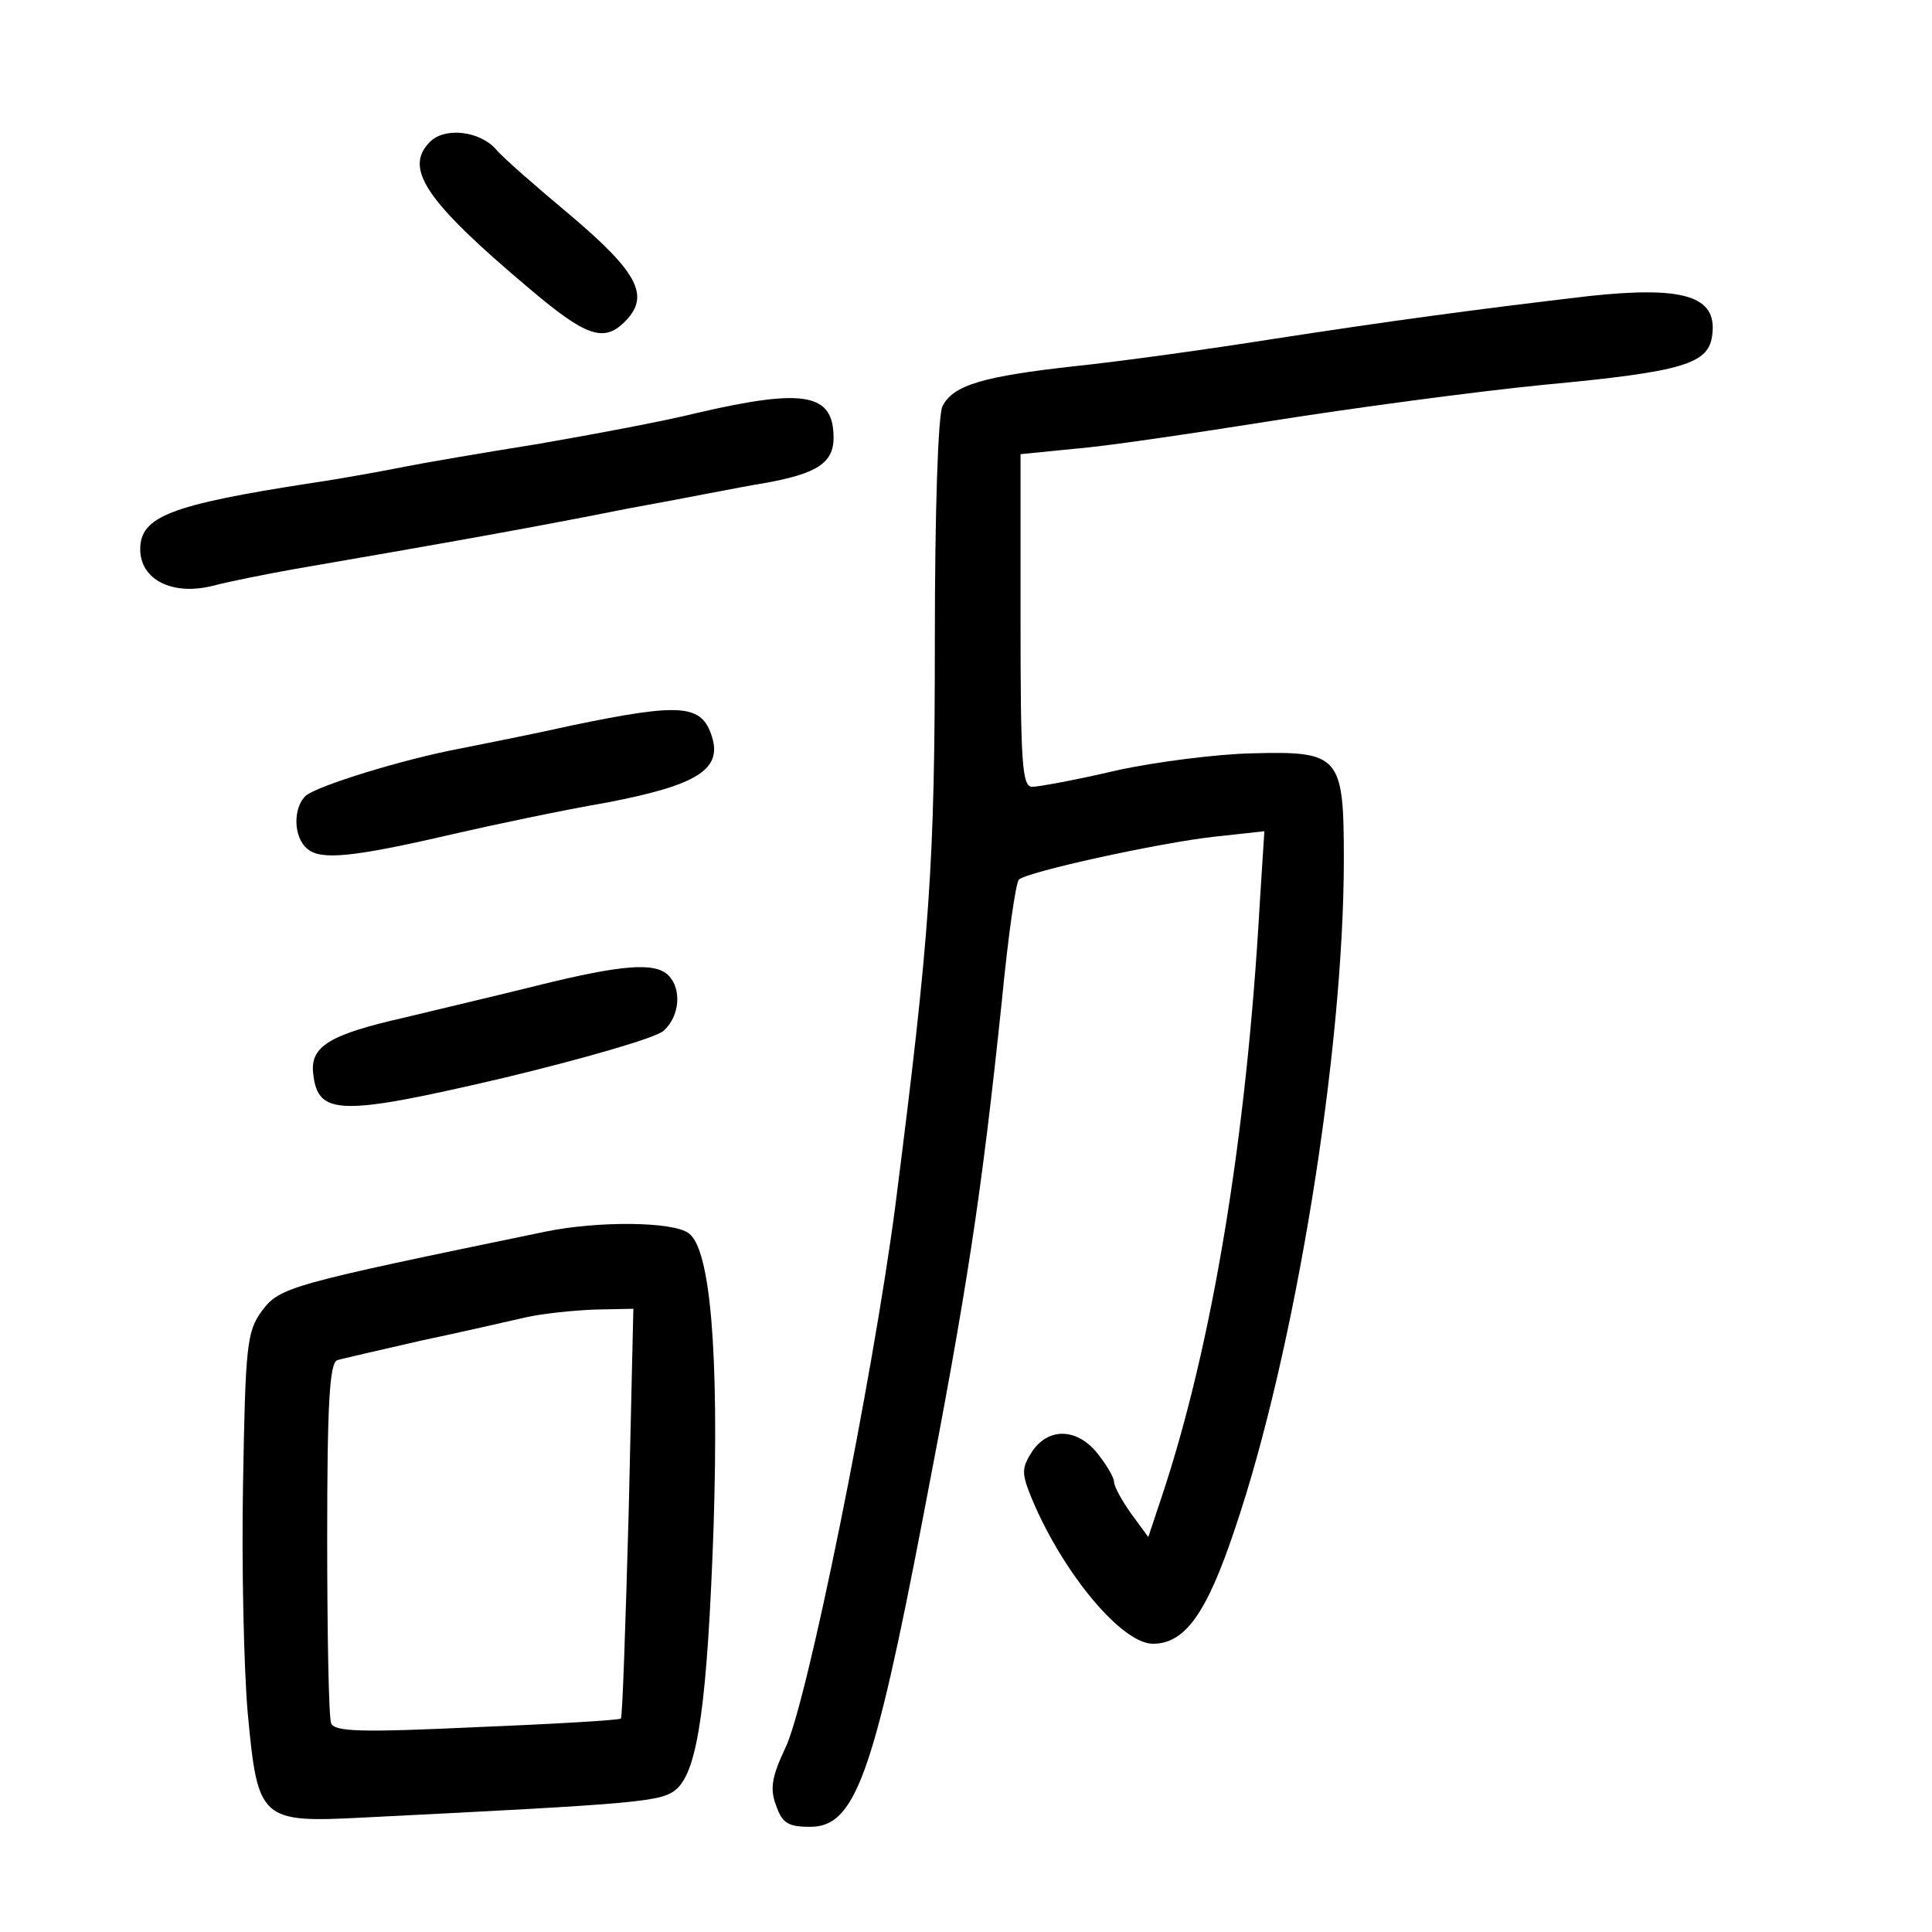 <?xml version="1.0" standalone="no"?>
<!DOCTYPE svg PUBLIC "-//W3C//DTD SVG 20010904//EN"
 "http://www.w3.org/TR/2001/REC-SVG-20010904/DTD/svg10.dtd">
<svg version="1.0" xmlns="http://www.w3.org/2000/svg"
 width="248pt" height="248pt" viewBox="0 0 248 248"
 preserveAspectRatio="xMidYMid meet">
<g transform="translate(0,248) scale(0.1,-0.1)"
fill="#000000" stroke="none">
<path d="M552 2298 c-34 -34 -6 -76 127 -188 73 -62 96 -70 123 -43 33 33 17
63 -69 136 -43 36 -87 74 -97 86 -21 23 -65 28 -84 9z"/>
<path d="M2040 2100 c-145 -17 -256 -32 -405 -55 -82 -13 -197 -29 -255 -35
-117 -13 -156 -24 -170 -51 -6 -10 -10 -138 -10 -301 0 -287 -6 -376 -51 -728
-29 -220 -113 -637 -141 -694 -17 -36 -20 -52 -12 -73 8 -23 15 -28 44 -28 57
0 81 64 145 398 57 295 75 414 101 662 8 83 18 153 22 156 11 10 179 47 251
55 l64 7 -6 -94 c-17 -301 -61 -565 -125 -758 l-18 -54 -22 30 c-12 17 -22 35
-22 41 0 5 -9 21 -21 36 -26 33 -63 34 -84 3 -14 -22 -14 -28 0 -62 40 -95
115 -185 155 -185 41 0 69 39 105 147 77 226 140 613 140 860 0 133 -5 139
-118 136 -45 -1 -124 -11 -174 -22 -51 -12 -100 -21 -108 -21 -13 0 -15 30
-15 214 l0 213 70 7 c39 3 153 20 254 36 101 16 257 37 347 46 182 17 213 27
217 65 6 49 -37 62 -158 49z"/>
<path d="M895 1950 c-44 -11 -136 -28 -205 -40 -69 -11 -145 -24 -170 -29 -25
-5 -79 -15 -120 -21 -181 -28 -220 -43 -220 -85 0 -39 41 -60 93 -47 23 6 69
15 102 21 203 35 315 55 430 78 72 13 151 29 177 33 67 12 88 26 88 58 0 57
-37 64 -175 32z"/>
<path d="M735 1549 c-49 -11 -115 -24 -145 -30 -74 -14 -180 -47 -197 -60 -17
-15 -17 -54 2 -69 17 -14 56 -11 185 19 52 12 142 31 200 41 114 22 147 42
134 84 -13 42 -39 44 -179 15z"/>
<path d="M690 1215 c-52 -13 -129 -31 -170 -41 -97 -22 -122 -37 -118 -72 6
-54 33 -55 243 -6 104 25 198 52 207 61 21 19 23 54 6 71 -17 17 -59 14 -168
-13z"/>
<path d="M700 899 c-329 -68 -341 -71 -364 -102 -19 -26 -21 -44 -24 -220 -2
-106 1 -239 6 -296 13 -138 16 -141 150 -134 359 18 382 20 401 37 27 25 39
111 47 336 7 224 -4 357 -32 377 -20 15 -116 16 -184 2z m107 -360 c-4 -144
-8 -263 -10 -265 -1 -2 -85 -7 -185 -11 -148 -7 -183 -6 -187 5 -3 8 -5 115
-5 238 0 171 3 225 13 228 6 2 55 13 107 25 52 11 113 25 135 30 22 5 62 9 89
10 l49 1 -6 -261z"/>
</g>
</svg>
